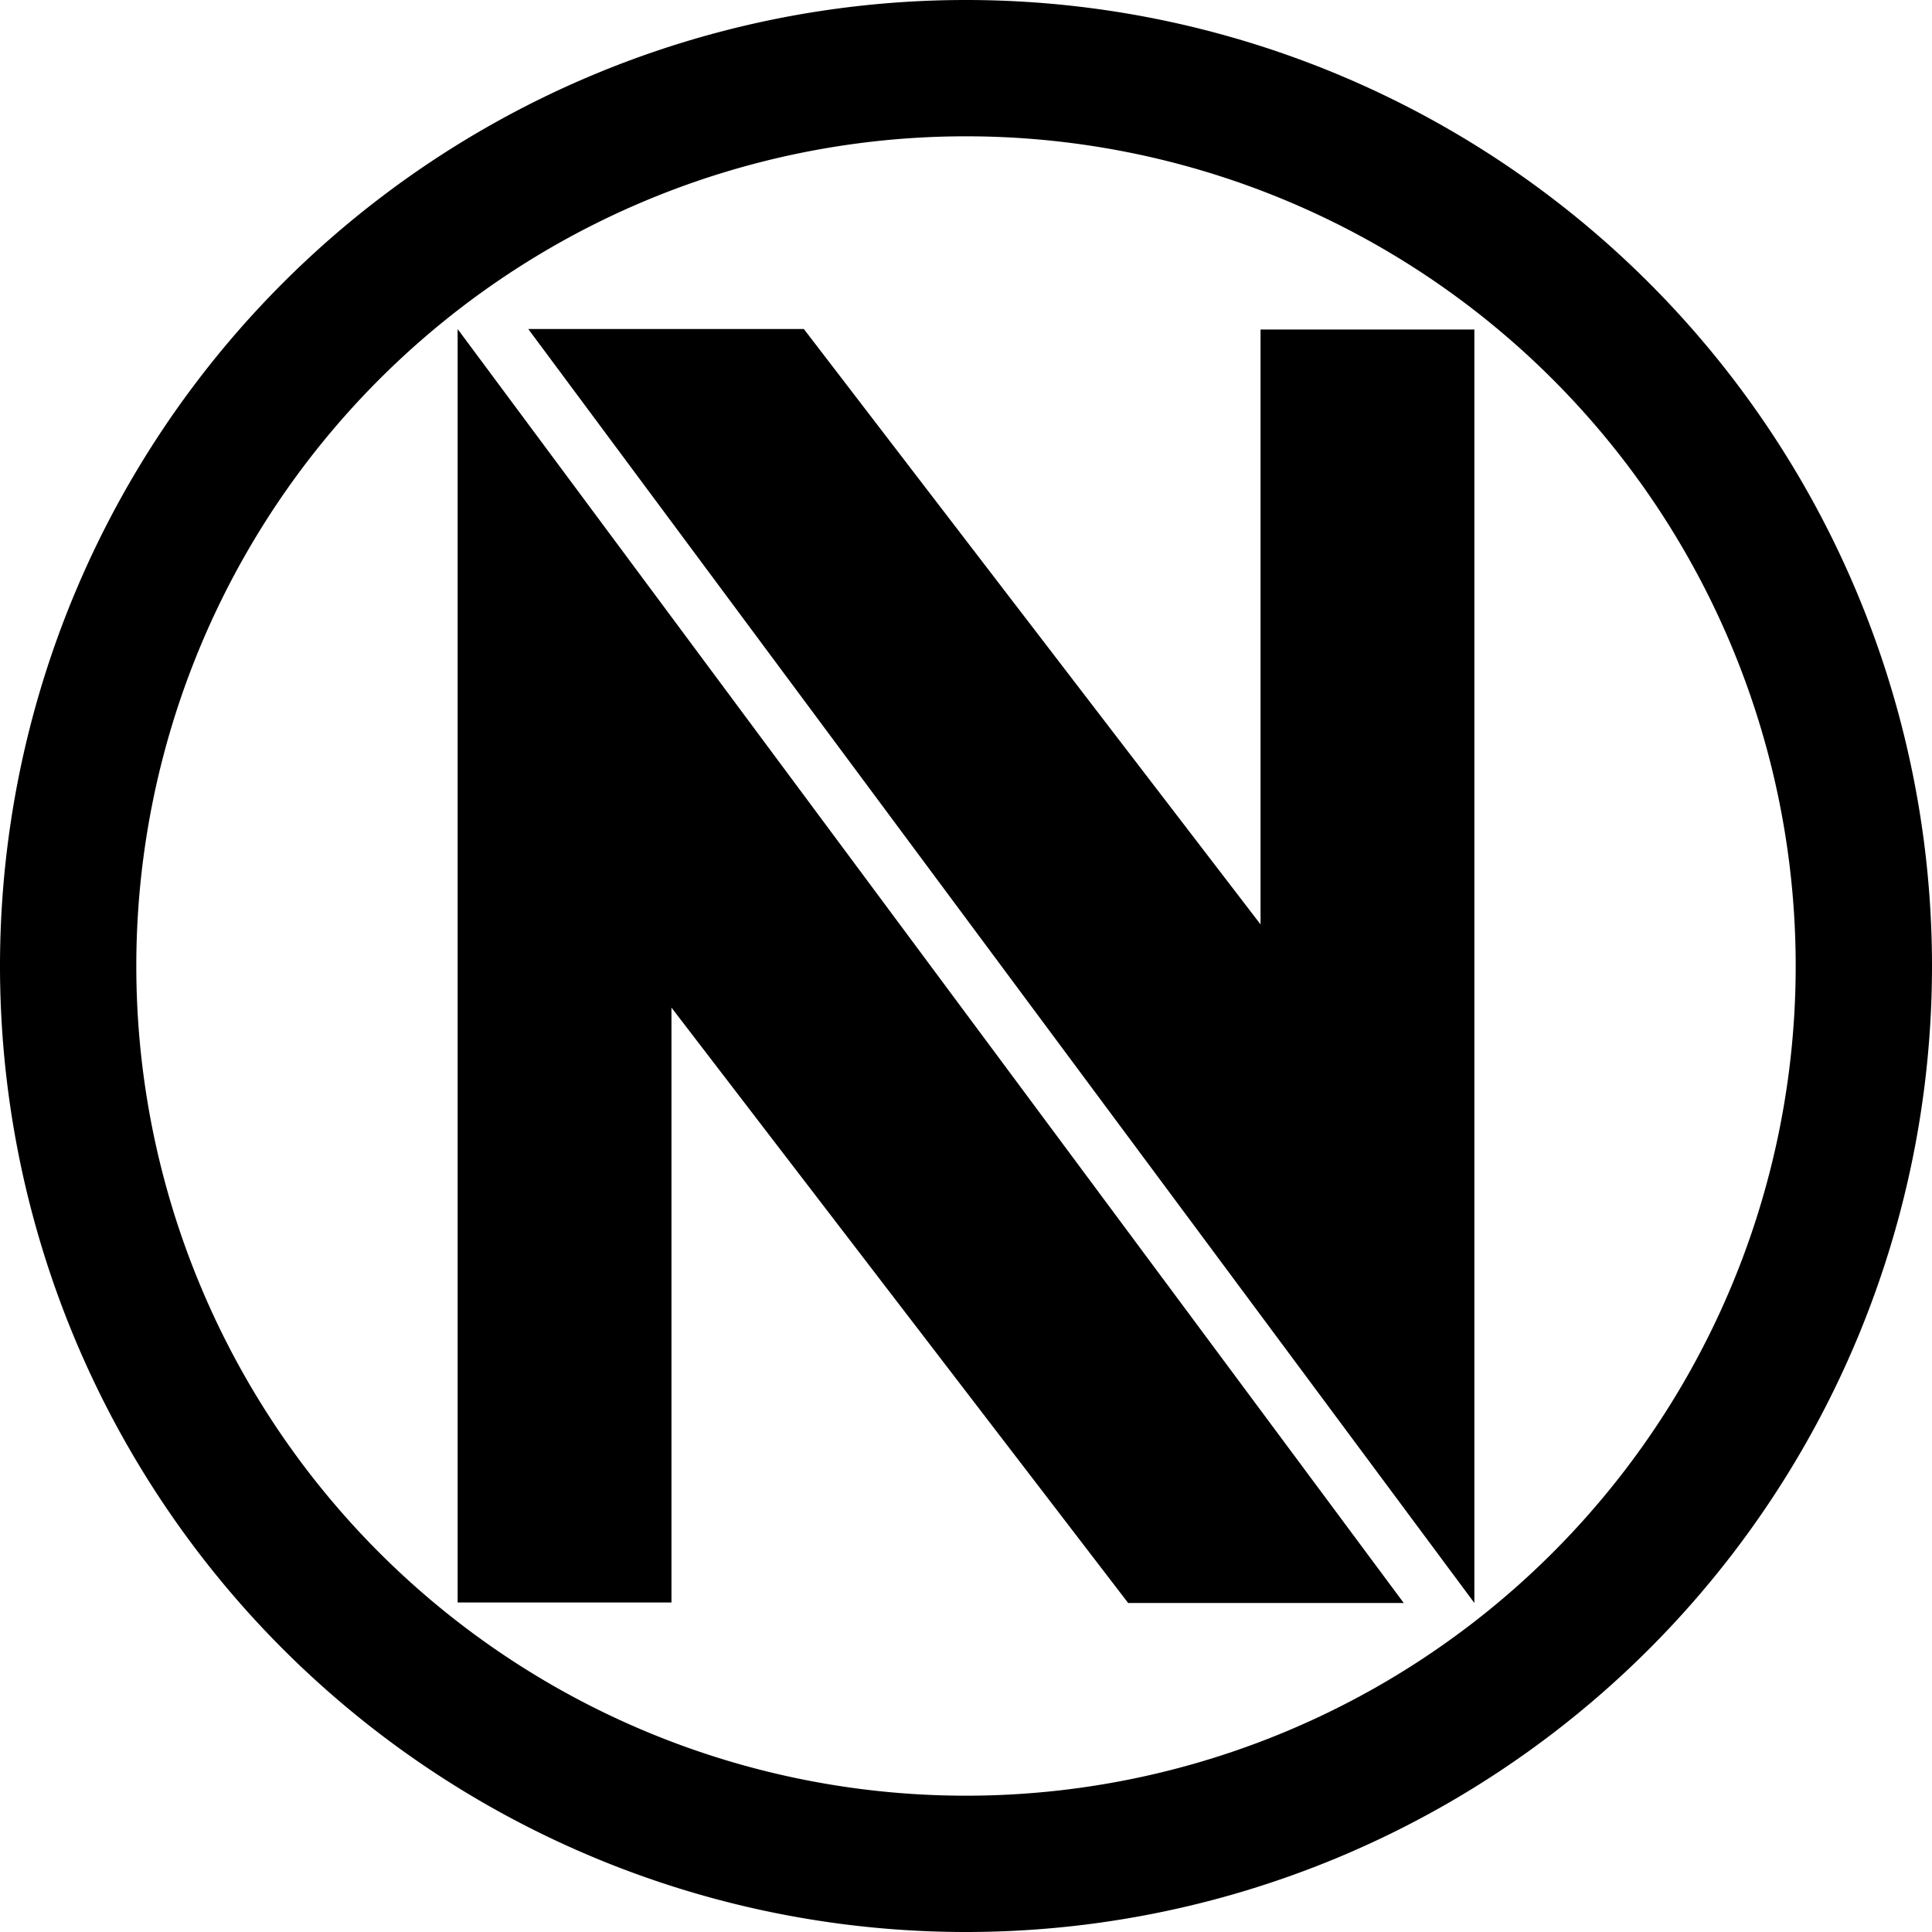 <?xml version="1.0" encoding="UTF-8"?>
<svg width="163" height="163" viewBox="0 0 163 163" xmlns="http://www.w3.org/2000/svg">
 <path d="m67.82 27.76 38.53 50.23v-50.19h18.04v107.44l-79.82-107.48z"/>
 <path d="m95.18 135.24-38.53-50.23v50.19h-18.04v-107.44l79.82 107.48z"/>
 <path d="m151.5 81.5a70 70 0 0 1-70 70 70 70 0 0 1-70-70 70 70 0 0 1 70-70 70 70 0 0 1 70 70zm11.5 0a81.5 81.5 0 0 1-81.5 81.5 81.5 81.5 0 0 1-81.5-81.5 81.5 81.5 0 0 1 81.5-81.5 81.5 81.5 0 0 1 81.5 81.5z" fill-rule="evenodd"/>
</svg>
